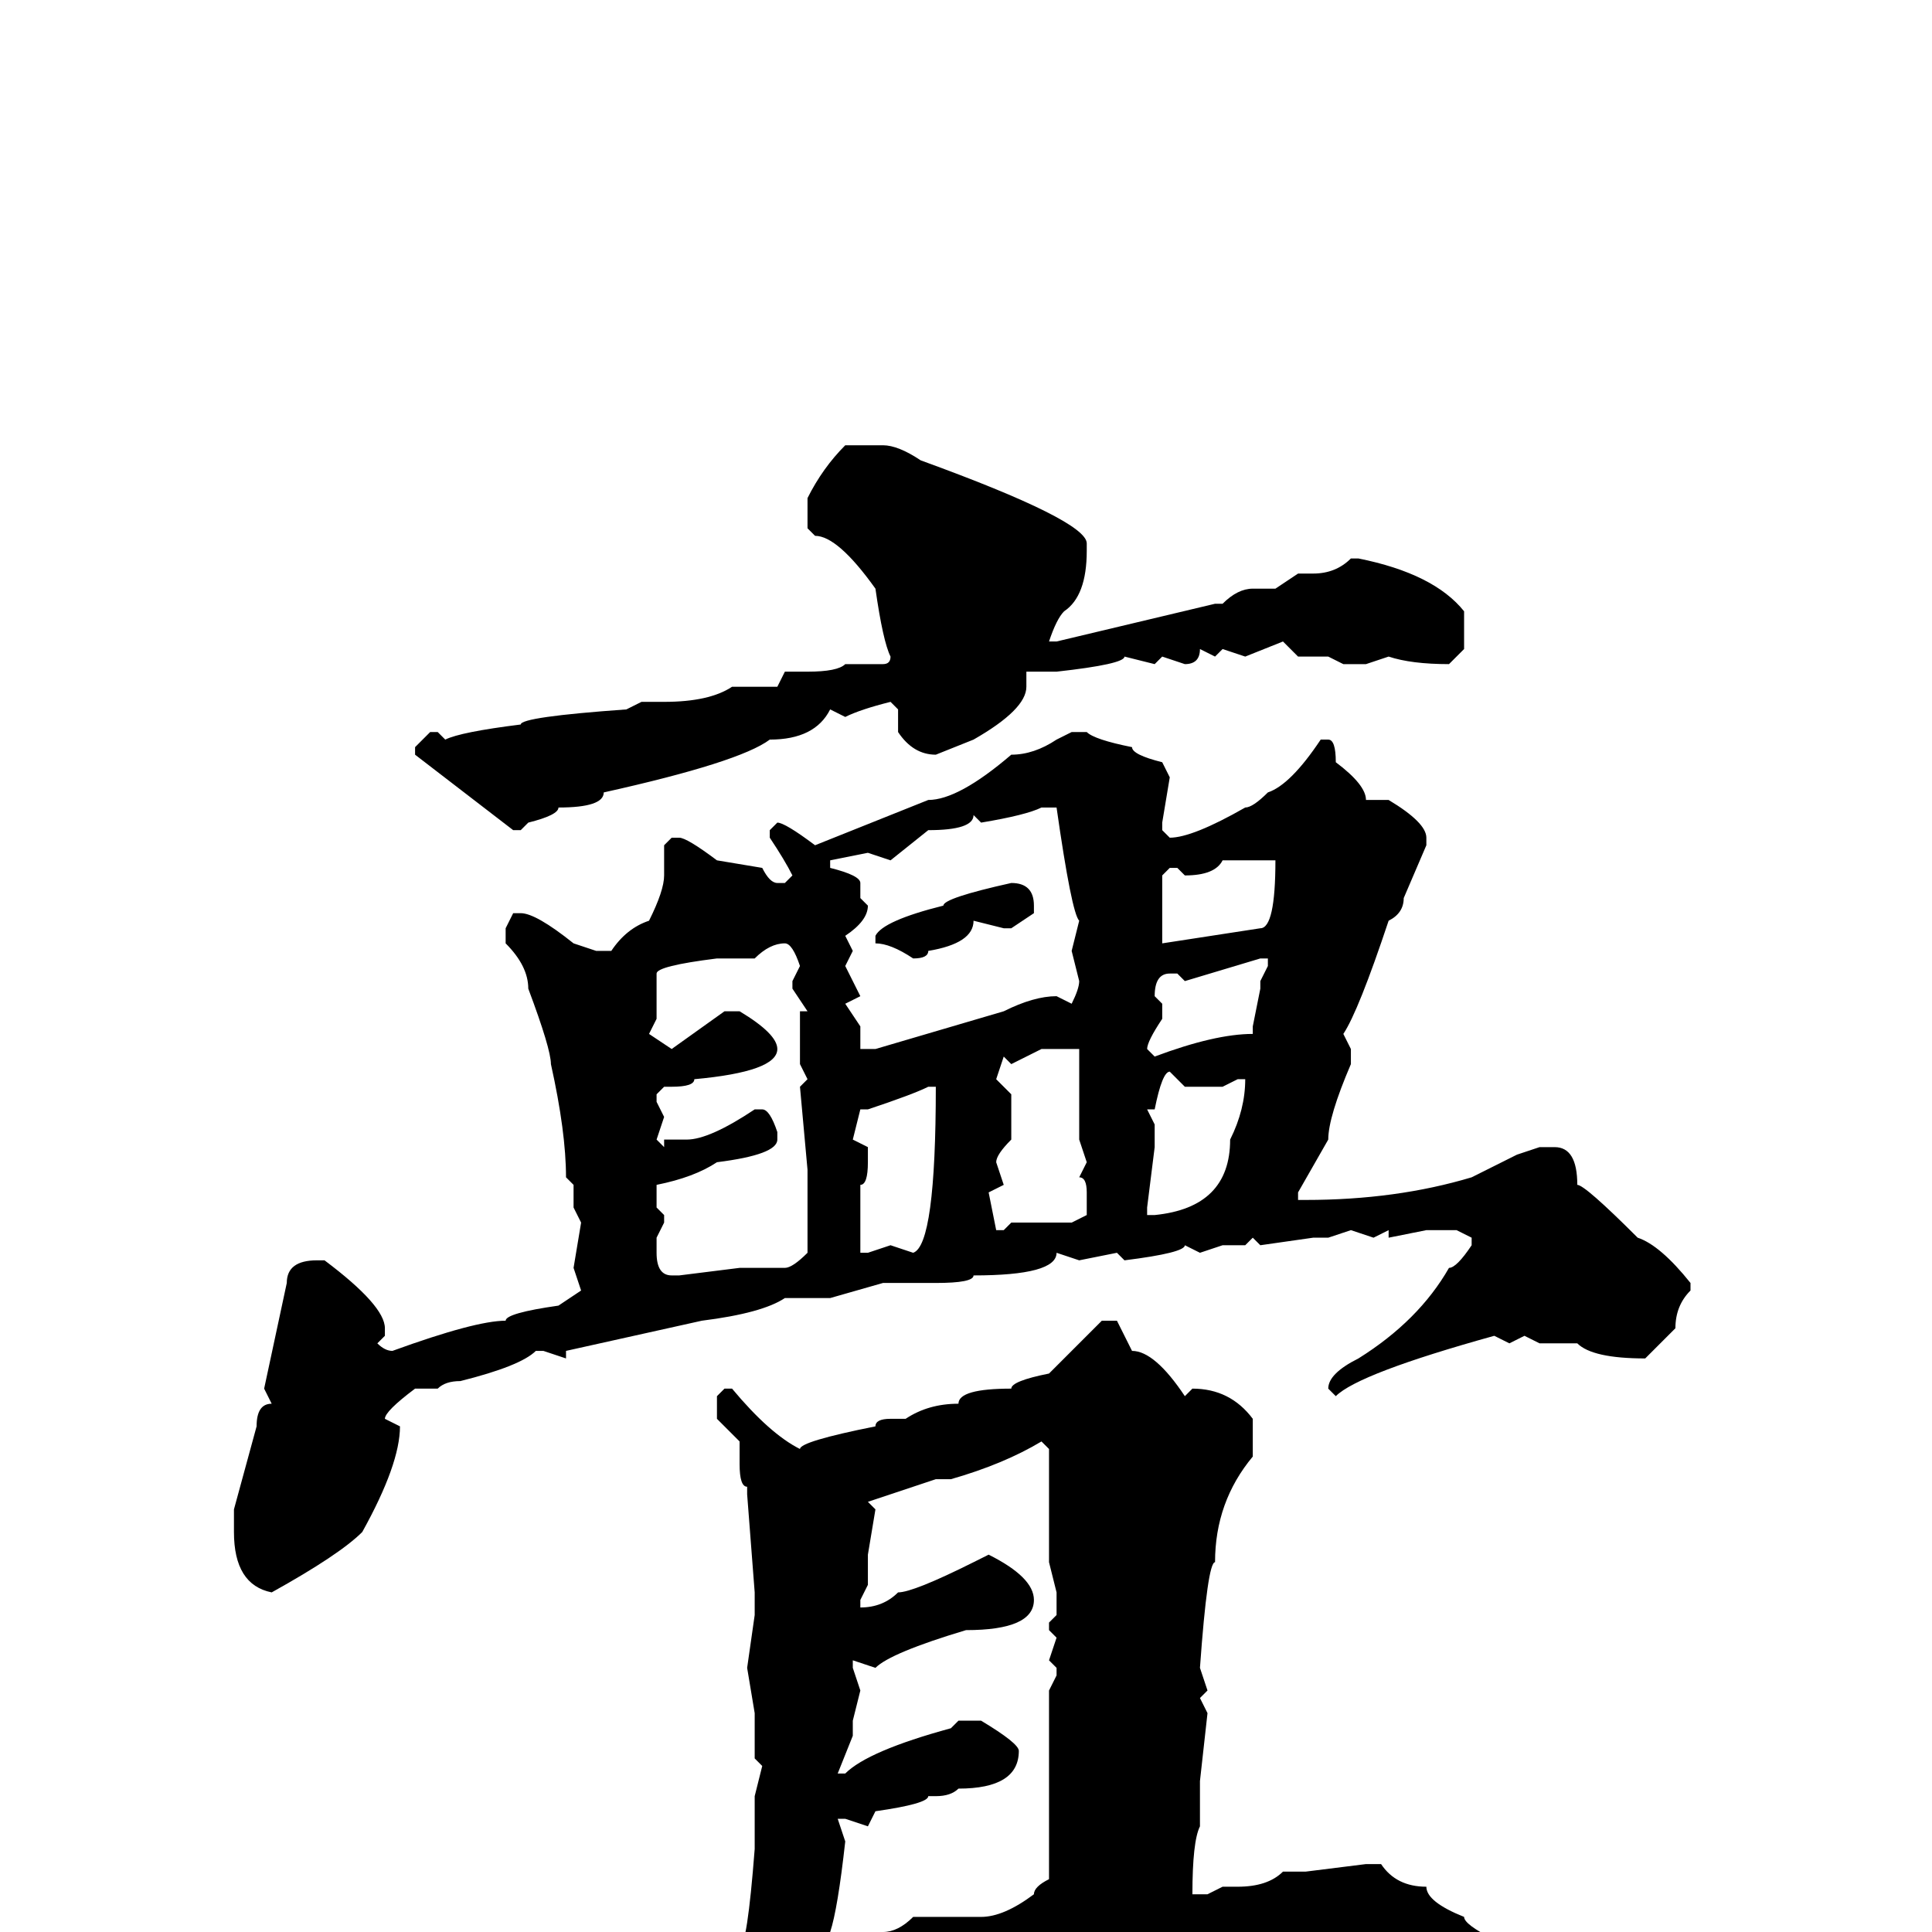<svg xmlns="http://www.w3.org/2000/svg" viewBox="0 -256 256 256">
	<path fill="#000000" d="M112 -197H117Q119 -197 122 -195Q144 -187 144 -184V-183Q144 -177 141 -175Q140 -174 139 -171H140L161 -176H162Q164 -178 166 -178H169L172 -180H174Q177 -180 179 -182H180Q190 -180 194 -175V-170L192 -168Q187 -168 184 -169L181 -168H178L176 -169H172L170 -171L165 -169L162 -170L161 -169L159 -170Q159 -168 157 -168L154 -169L153 -168L149 -169Q149 -168 140 -167H136V-165Q136 -162 129 -158L124 -156Q121 -156 119 -159V-161V-162L118 -163Q114 -162 112 -161L110 -162Q108 -158 102 -158Q98 -155 80 -151Q80 -149 74 -149Q74 -148 70 -147L69 -146H68L55 -156V-157L57 -159H58L59 -158Q61 -159 69 -160Q69 -161 83 -162L85 -163H88Q94 -163 97 -165H103L104 -167H107Q111 -167 112 -168H117Q118 -168 118 -169Q117 -171 116 -178Q111 -185 108 -185L107 -186V-190Q109 -194 112 -197ZM142 -159H144Q145 -158 150 -157Q150 -156 154 -155L155 -153L154 -147V-146L155 -145Q158 -145 165 -149Q166 -149 168 -151Q171 -152 175 -158H176Q177 -158 177 -155Q181 -152 181 -150H184Q189 -147 189 -145V-144L186 -137Q186 -135 184 -134Q180 -122 178 -119L179 -117V-115Q176 -108 176 -105L172 -98V-97H173Q185 -97 195 -100L201 -103L204 -104H206Q209 -104 209 -99Q210 -99 217 -92Q220 -91 224 -86V-85Q222 -83 222 -80L218 -76Q211 -76 209 -78H208H204L202 -79L200 -78L198 -79Q180 -74 177 -71L176 -72Q176 -74 180 -76Q188 -81 192 -88Q193 -88 195 -91V-92L193 -93H189L184 -92V-93L182 -92L179 -93L176 -92H174L167 -91L166 -92L165 -91H162L159 -90L157 -91Q157 -90 149 -89L148 -90L143 -89L140 -90Q140 -87 129 -87Q129 -86 124 -86H122H120H119H117L110 -84H104Q101 -82 93 -81L75 -77V-76L72 -77H71Q69 -75 61 -73Q59 -73 58 -72H55Q51 -69 51 -68L53 -67Q53 -62 48 -53Q45 -50 36 -45Q31 -46 31 -53V-56L34 -67Q34 -70 36 -70L35 -72L38 -86Q38 -89 42 -89H43Q51 -83 51 -80V-79L50 -78Q51 -77 52 -77Q63 -81 67 -81Q67 -82 74 -83L77 -85L76 -88L77 -94L76 -96V-99L75 -100Q75 -106 73 -115Q73 -117 70 -125Q70 -128 67 -131V-133L68 -135H69Q71 -135 76 -131L79 -130H81Q83 -133 86 -134Q88 -138 88 -140V-144L89 -145H90Q91 -145 95 -142L101 -141Q102 -139 103 -139H104L105 -140Q104 -142 102 -145V-146L103 -147Q104 -147 108 -144L123 -150Q127 -150 134 -156Q137 -156 140 -158ZM130 -147L129 -148Q129 -146 123 -146L118 -142L115 -143L110 -142V-141Q114 -140 114 -139V-137L115 -136Q115 -134 112 -132L113 -130L112 -128L114 -124L112 -123L114 -120V-117H116L133 -122Q137 -124 140 -124L142 -123Q143 -125 143 -126L142 -130L143 -134Q142 -135 140 -149H138Q136 -148 130 -147ZM162 -142Q161 -140 157 -140L156 -141H155L154 -140V-131L167 -133Q169 -133 169 -142H168H164ZM134 -139Q137 -139 137 -136V-135L134 -133H133L129 -134Q129 -131 123 -130Q123 -129 121 -129Q118 -131 116 -131V-132Q117 -134 125 -136Q125 -137 134 -139ZM100 -129H95Q87 -128 87 -127V-126V-124V-122V-121L86 -119L89 -117L96 -122H98Q103 -119 103 -117Q103 -114 92 -113Q92 -112 89 -112H88L87 -111V-110L88 -108L87 -105L88 -104V-105H91Q94 -105 100 -109H101Q102 -109 103 -106V-105Q103 -103 95 -102Q92 -100 87 -99V-96L88 -95V-94L87 -92V-90Q87 -87 89 -87H90L98 -88H104Q105 -88 107 -90V-94V-99V-100V-101L106 -112L107 -113L106 -115V-117V-122H107L105 -125V-126L106 -128Q105 -131 104 -131Q102 -131 100 -129ZM157 -126L156 -127H155Q153 -127 153 -124L154 -123V-121Q152 -118 152 -117L153 -116Q161 -119 166 -119V-120L167 -125V-126L168 -128V-129H167ZM140 -117H138L134 -115L133 -116L132 -113L134 -111V-105Q132 -103 132 -102L133 -99L131 -98L132 -93H133L134 -94H142L144 -95V-98Q144 -100 143 -100L144 -102L143 -105V-117H142H141ZM152 -109L153 -107V-104L152 -96V-95H153Q163 -96 163 -105Q165 -109 165 -113H164L162 -112H157L155 -114Q154 -114 153 -109ZM115 -109H114L113 -105L115 -104V-102Q115 -99 114 -99V-94V-90H115L118 -91L121 -90Q124 -91 124 -112H123Q121 -111 115 -109ZM146 -81H148L150 -77Q153 -77 157 -71L158 -72Q163 -72 166 -68V-63Q161 -57 161 -49Q160 -49 159 -35L160 -32L159 -31L160 -29L159 -20V-19V-18V-15V-14Q158 -12 158 -5H160L162 -6H164Q168 -6 170 -8H173L181 -9H183Q185 -6 189 -6Q189 -4 194 -2Q194 -1 198 1L199 4V7Q197 10 193 10H191Q183 8 178 8Q173 4 162 4H157H156H155Q148 10 147 10H144Q140 8 140 6L141 4Q140 3 139 3L136 4H135L114 6H111Q109 8 100 9L86 12V13H84H82Q66 16 58 21H56Q49 15 45 11V9Q45 7 57 7L59 6V7Q61 5 70 5H73Q75 5 76 4Q79 4 79 5L91 3Q91 2 94 2H98Q99 2 100 -11V-17V-18L101 -22L100 -23V-25V-29L99 -35L100 -42V-45L99 -58V-59Q98 -59 98 -62V-65L95 -68V-71L96 -72H97Q102 -66 106 -64Q106 -65 116 -67Q116 -68 118 -68H120Q123 -70 127 -70Q127 -72 134 -72Q134 -73 139 -74Q144 -79 146 -81ZM126 -60H124L115 -57L116 -56L115 -50V-46L114 -44V-43Q117 -43 119 -45Q121 -45 129 -49L131 -50Q137 -47 137 -44Q137 -40 128 -40Q118 -37 116 -35L113 -36V-35L114 -32L113 -28V-27V-26L111 -21H112Q115 -24 126 -27L127 -28H130Q135 -25 135 -24Q135 -19 127 -19Q126 -18 124 -18H123Q123 -17 116 -16L115 -14L112 -15H111L112 -12Q111 -3 110 0H111H114H117Q119 0 121 -2H130Q133 -2 137 -5Q137 -6 139 -7V-16V-20V-23V-25V-29V-32L140 -34V-35L139 -36L140 -39L139 -40V-41L140 -42V-45L139 -49V-50V-53V-56V-57V-60V-62V-64L138 -65Q133 -62 126 -60Z"/>
</svg>